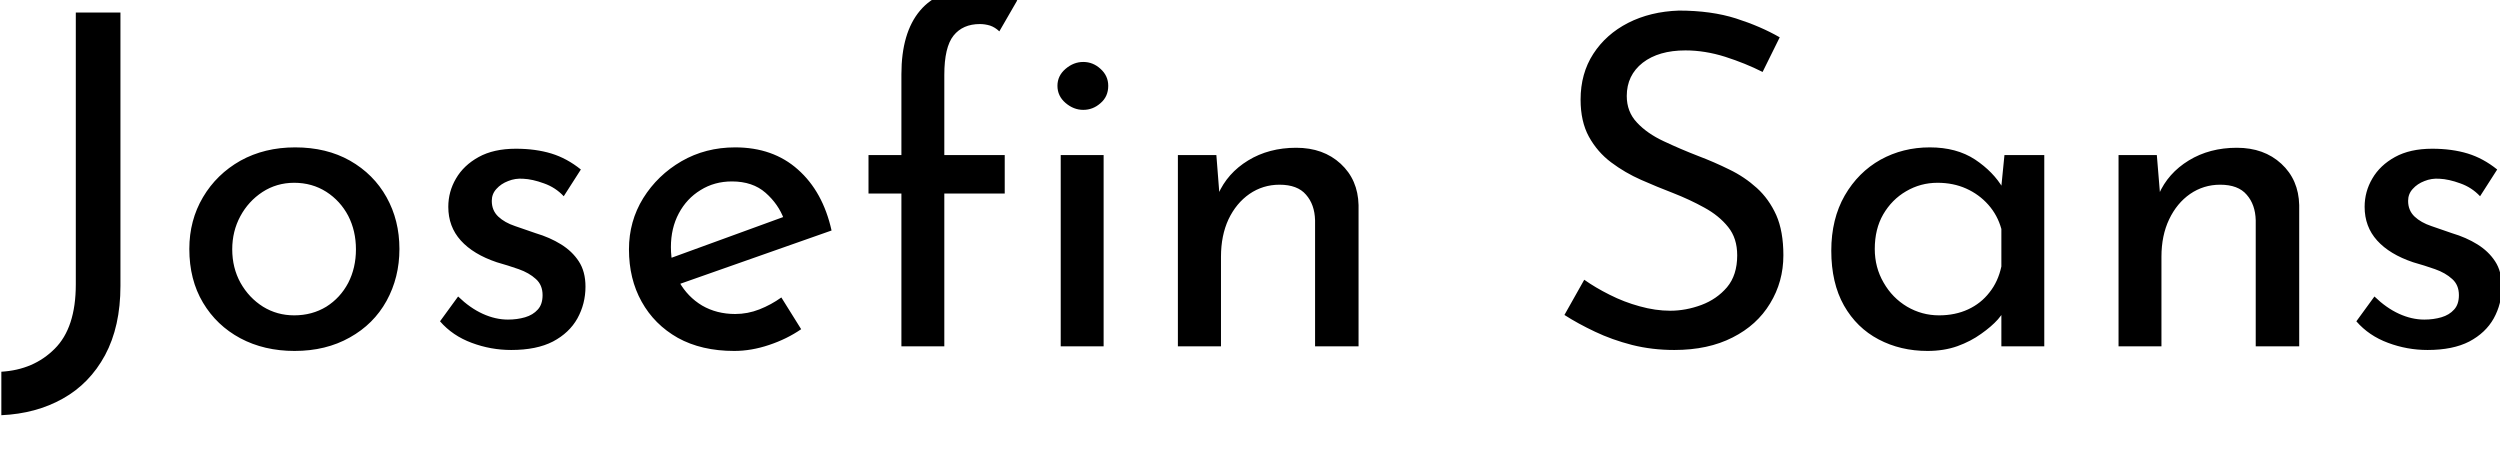 <svg xmlns="http://www.w3.org/2000/svg" xmlns:xlink="http://www.w3.org/1999/xlink" width="129.936" height="24"><path fill="black" d="M6.26 0.65L6.26 14.86Q6.26 16.97 5.46 18.46Q4.66 19.94 3.26 20.72Q1.87 21.50 0.07 21.58L0.07 21.58L0.07 21.58L0.07 19.32Q1.75 19.22 2.84 18.13Q3.94 17.04 3.94 14.78L3.94 14.78L3.94 0.65L6.26 0.65ZM9.84 12.94L9.84 12.94Q9.84 11.45 10.55 10.25Q11.26 9.05 12.50 8.35Q13.75 7.66 15.34 7.66L15.34 7.66Q16.97 7.66 18.19 8.35Q19.42 9.05 20.09 10.25Q20.76 11.45 20.76 12.94L20.76 12.94Q20.76 14.42 20.09 15.64Q19.42 16.85 18.18 17.54Q16.94 18.24 15.31 18.24L15.31 18.24Q13.73 18.24 12.49 17.58Q11.26 16.92 10.55 15.73Q9.84 14.54 9.84 12.94ZM12.07 12.96L12.07 12.96Q12.07 13.92 12.50 14.70Q12.94 15.48 13.67 15.94Q14.40 16.39 15.29 16.39L15.29 16.39Q16.22 16.39 16.96 15.94Q17.69 15.48 18.10 14.70Q18.50 13.92 18.50 12.96L18.50 12.96Q18.50 12 18.10 11.22Q17.69 10.44 16.96 9.97Q16.22 9.50 15.29 9.50L15.29 9.50Q14.38 9.50 13.64 9.98Q12.91 10.46 12.49 11.24Q12.07 12.02 12.07 12.96ZM26.57 18.19L26.57 18.19Q25.51 18.19 24.52 17.82Q23.52 17.45 22.87 16.70L22.87 16.70L23.81 15.41Q24.43 16.01 25.09 16.31Q25.75 16.61 26.40 16.61L26.40 16.61Q26.88 16.61 27.29 16.49Q27.70 16.37 27.95 16.09Q28.20 15.82 28.20 15.34L28.20 15.34Q28.20 14.81 27.85 14.50Q27.50 14.18 26.96 13.99Q26.42 13.80 25.82 13.63L25.82 13.63Q24.60 13.22 23.95 12.50Q23.30 11.78 23.30 10.75L23.30 10.75Q23.30 9.96 23.70 9.28Q24.10 8.59 24.88 8.16Q25.66 7.73 26.81 7.73L26.81 7.73Q27.84 7.73 28.66 7.98Q29.47 8.23 30.19 8.81L30.19 8.81L29.30 10.20Q28.87 9.74 28.27 9.53Q27.67 9.31 27.19 9.29L27.19 9.29Q26.78 9.26 26.41 9.41Q26.04 9.55 25.80 9.82Q25.56 10.08 25.56 10.44L25.56 10.44Q25.56 10.94 25.90 11.26Q26.23 11.57 26.77 11.75Q27.31 11.93 27.84 12.12L27.84 12.12Q28.58 12.34 29.16 12.70Q29.74 13.06 30.08 13.58Q30.43 14.11 30.43 14.90L30.43 14.90Q30.43 15.79 30.01 16.55Q29.59 17.30 28.74 17.75Q27.89 18.19 26.57 18.19ZM38.16 18.24L38.16 18.24Q36.46 18.24 35.23 17.56Q34.01 16.87 33.35 15.68Q32.69 14.50 32.69 12.96L32.69 12.96Q32.69 11.50 33.43 10.30Q34.18 9.10 35.42 8.38Q36.67 7.66 38.21 7.66L38.21 7.66Q40.18 7.66 41.47 8.81Q42.77 9.96 43.22 11.98L43.22 11.98L35.04 14.86L34.51 13.54L41.23 11.09L40.75 11.40Q40.46 10.61 39.79 10.02Q39.12 9.43 38.04 9.43L38.04 9.43Q37.13 9.43 36.41 9.88Q35.69 10.32 35.28 11.09Q34.87 11.86 34.87 12.84L34.87 12.84Q34.87 13.87 35.30 14.65Q35.74 15.43 36.49 15.88Q37.25 16.32 38.21 16.32L38.21 16.32Q38.86 16.32 39.47 16.08Q40.08 15.84 40.61 15.46L40.61 15.46L41.64 17.11Q40.90 17.62 39.97 17.93Q39.05 18.24 38.16 18.24ZM49.08 18L46.85 18L46.85 10.06L45.14 10.06L45.14 8.06L46.85 8.06L46.85 3.86Q46.85 1.70 47.82 0.55Q48.79-0.60 50.69-0.60L50.69-0.60Q51.19-0.60 51.80-0.46Q52.42-0.31 52.87 0.02L52.87 0.02L51.94 1.63Q51.72 1.42 51.46 1.33Q51.19 1.25 50.93 1.25L50.93 1.25Q50.04 1.25 49.56 1.85Q49.08 2.45 49.08 3.89L49.08 3.89L49.08 8.06L52.22 8.06L52.22 10.06L49.08 10.06L49.08 18ZM55.13 18L55.13 8.06L57.36 8.06L57.36 18L55.13 18ZM54.96 4.46L54.96 4.46Q54.96 3.94 55.38 3.58Q55.80 3.22 56.30 3.22L56.30 3.22Q56.81 3.22 57.20 3.58Q57.60 3.94 57.60 4.46L57.60 4.46Q57.60 5.02 57.20 5.36Q56.81 5.71 56.30 5.71L56.30 5.71Q55.80 5.71 55.38 5.35Q54.96 4.99 54.96 4.46ZM61.22 8.06L63.22 8.06L63.41 10.49L63.31 10.10Q63.79 9 64.87 8.34Q65.95 7.68 67.37 7.68L67.37 7.68Q68.78 7.68 69.68 8.51Q70.58 9.34 70.61 10.66L70.61 10.66L70.61 18L68.35 18L68.35 11.45Q68.33 10.63 67.88 10.12Q67.44 9.60 66.50 9.60L66.50 9.60Q65.64 9.60 64.94 10.08Q64.25 10.56 63.85 11.40Q63.46 12.24 63.46 13.34L63.46 13.34L63.46 18L61.22 18L61.22 8.06ZM92.50 1.94L91.61 3.74Q90.72 3.29 89.66 2.95Q88.61 2.62 87.60 2.62L87.60 2.62Q86.21 2.62 85.38 3.26Q84.55 3.91 84.55 4.99L84.55 4.99Q84.55 5.81 85.08 6.37Q85.61 6.94 86.47 7.34Q87.34 7.75 88.27 8.11L88.27 8.11Q89.09 8.42 89.88 8.81Q90.67 9.19 91.31 9.77Q91.94 10.34 92.32 11.18Q92.69 12.02 92.69 13.27L92.69 13.27Q92.69 14.64 92.00 15.77Q91.32 16.90 90.05 17.54Q88.78 18.19 87.02 18.19L87.02 18.19Q85.87 18.19 84.83 17.93Q83.78 17.66 82.90 17.24Q82.01 16.82 81.31 16.37L81.31 16.37L82.34 14.54Q82.92 14.95 83.66 15.32Q84.41 15.70 85.22 15.92Q86.04 16.15 86.81 16.15L86.81 16.15Q87.62 16.15 88.43 15.85Q89.23 15.55 89.76 14.93Q90.29 14.30 90.29 13.27L90.29 13.27Q90.29 12.38 89.82 11.80Q89.35 11.21 88.58 10.79Q87.82 10.37 86.95 10.03L86.95 10.03Q86.14 9.72 85.30 9.35Q84.46 8.98 83.74 8.44Q83.02 7.90 82.58 7.10Q82.15 6.31 82.15 5.18L82.15 5.18Q82.15 3.82 82.81 2.80Q83.47 1.78 84.62 1.19Q85.78 0.60 87.26 0.55L87.26 0.55Q88.94 0.55 90.23 0.96Q91.51 1.37 92.50 1.94L92.50 1.94ZM100.18 18.24L100.18 18.24Q98.78 18.24 97.64 17.64Q96.50 17.04 95.84 15.88Q95.18 14.71 95.18 13.03L95.18 13.03Q95.18 11.38 95.88 10.16Q96.58 8.95 97.74 8.30Q98.90 7.66 100.30 7.66L100.30 7.66Q101.69 7.66 102.65 8.29Q103.61 8.93 104.11 9.79L104.11 9.79L103.97 10.18L104.18 8.06L106.25 8.06L106.25 18L104.02 18L104.02 15.41L104.26 15.98Q104.16 16.22 103.84 16.60Q103.51 16.97 102.97 17.35Q102.43 17.74 101.74 17.99Q101.04 18.24 100.18 18.24ZM100.78 16.39L100.78 16.39Q101.62 16.39 102.29 16.08Q102.96 15.77 103.40 15.20Q103.85 14.64 104.02 13.85L104.02 13.85L104.02 11.90Q103.82 11.18 103.34 10.64Q102.86 10.10 102.19 9.80Q101.52 9.50 100.70 9.50L100.70 9.50Q99.82 9.50 99.07 9.94Q98.33 10.37 97.88 11.14Q97.44 11.90 97.44 12.94L97.44 12.94Q97.44 13.90 97.90 14.69Q98.35 15.48 99.12 15.94Q99.89 16.39 100.78 16.39ZM110.11 8.06L112.10 8.06L112.30 10.49L112.20 10.10Q112.68 9 113.76 8.34Q114.84 7.68 116.26 7.68L116.26 7.68Q117.67 7.68 118.57 8.51Q119.47 9.34 119.50 10.66L119.50 10.66L119.50 18L117.24 18L117.24 11.45Q117.22 10.63 116.77 10.12Q116.33 9.60 115.39 9.60L115.39 9.60Q114.53 9.60 113.83 10.08Q113.14 10.56 112.74 11.40Q112.34 12.24 112.34 13.34L112.34 13.34L112.34 18L110.11 18L110.11 8.06ZM126.17 18.19L126.17 18.19Q125.11 18.19 124.12 17.82Q123.12 17.45 122.47 16.70L122.47 16.70L123.41 15.41Q124.03 16.01 124.69 16.31Q125.35 16.61 126.00 16.61L126.00 16.61Q126.48 16.61 126.89 16.49Q127.30 16.37 127.55 16.09Q127.80 15.82 127.80 15.34L127.80 15.34Q127.80 14.81 127.45 14.50Q127.10 14.18 126.56 13.99Q126.02 13.80 125.42 13.63L125.42 13.63Q124.20 13.22 123.55 12.50Q122.90 11.78 122.90 10.75L122.90 10.75Q122.90 9.96 123.30 9.28Q123.70 8.59 124.48 8.16Q125.26 7.73 126.41 7.73L126.41 7.73Q127.44 7.73 128.26 7.98Q129.07 8.23 129.79 8.81L129.79 8.81L128.90 10.20Q128.47 9.74 127.87 9.53Q127.27 9.31 126.79 9.29L126.79 9.29Q126.38 9.26 126.01 9.41Q125.64 9.55 125.40 9.82Q125.16 10.08 125.16 10.44L125.16 10.44Q125.16 10.94 125.50 11.26Q125.83 11.57 126.37 11.75Q126.91 11.93 127.44 12.12L127.44 12.12Q128.18 12.34 128.76 12.70Q129.34 13.06 129.68 13.58Q130.03 14.11 130.03 14.90L130.03 14.90Q130.03 15.79 129.61 16.55Q129.19 17.30 128.34 17.75Q127.49 18.19 126.17 18.19Z"/></svg>